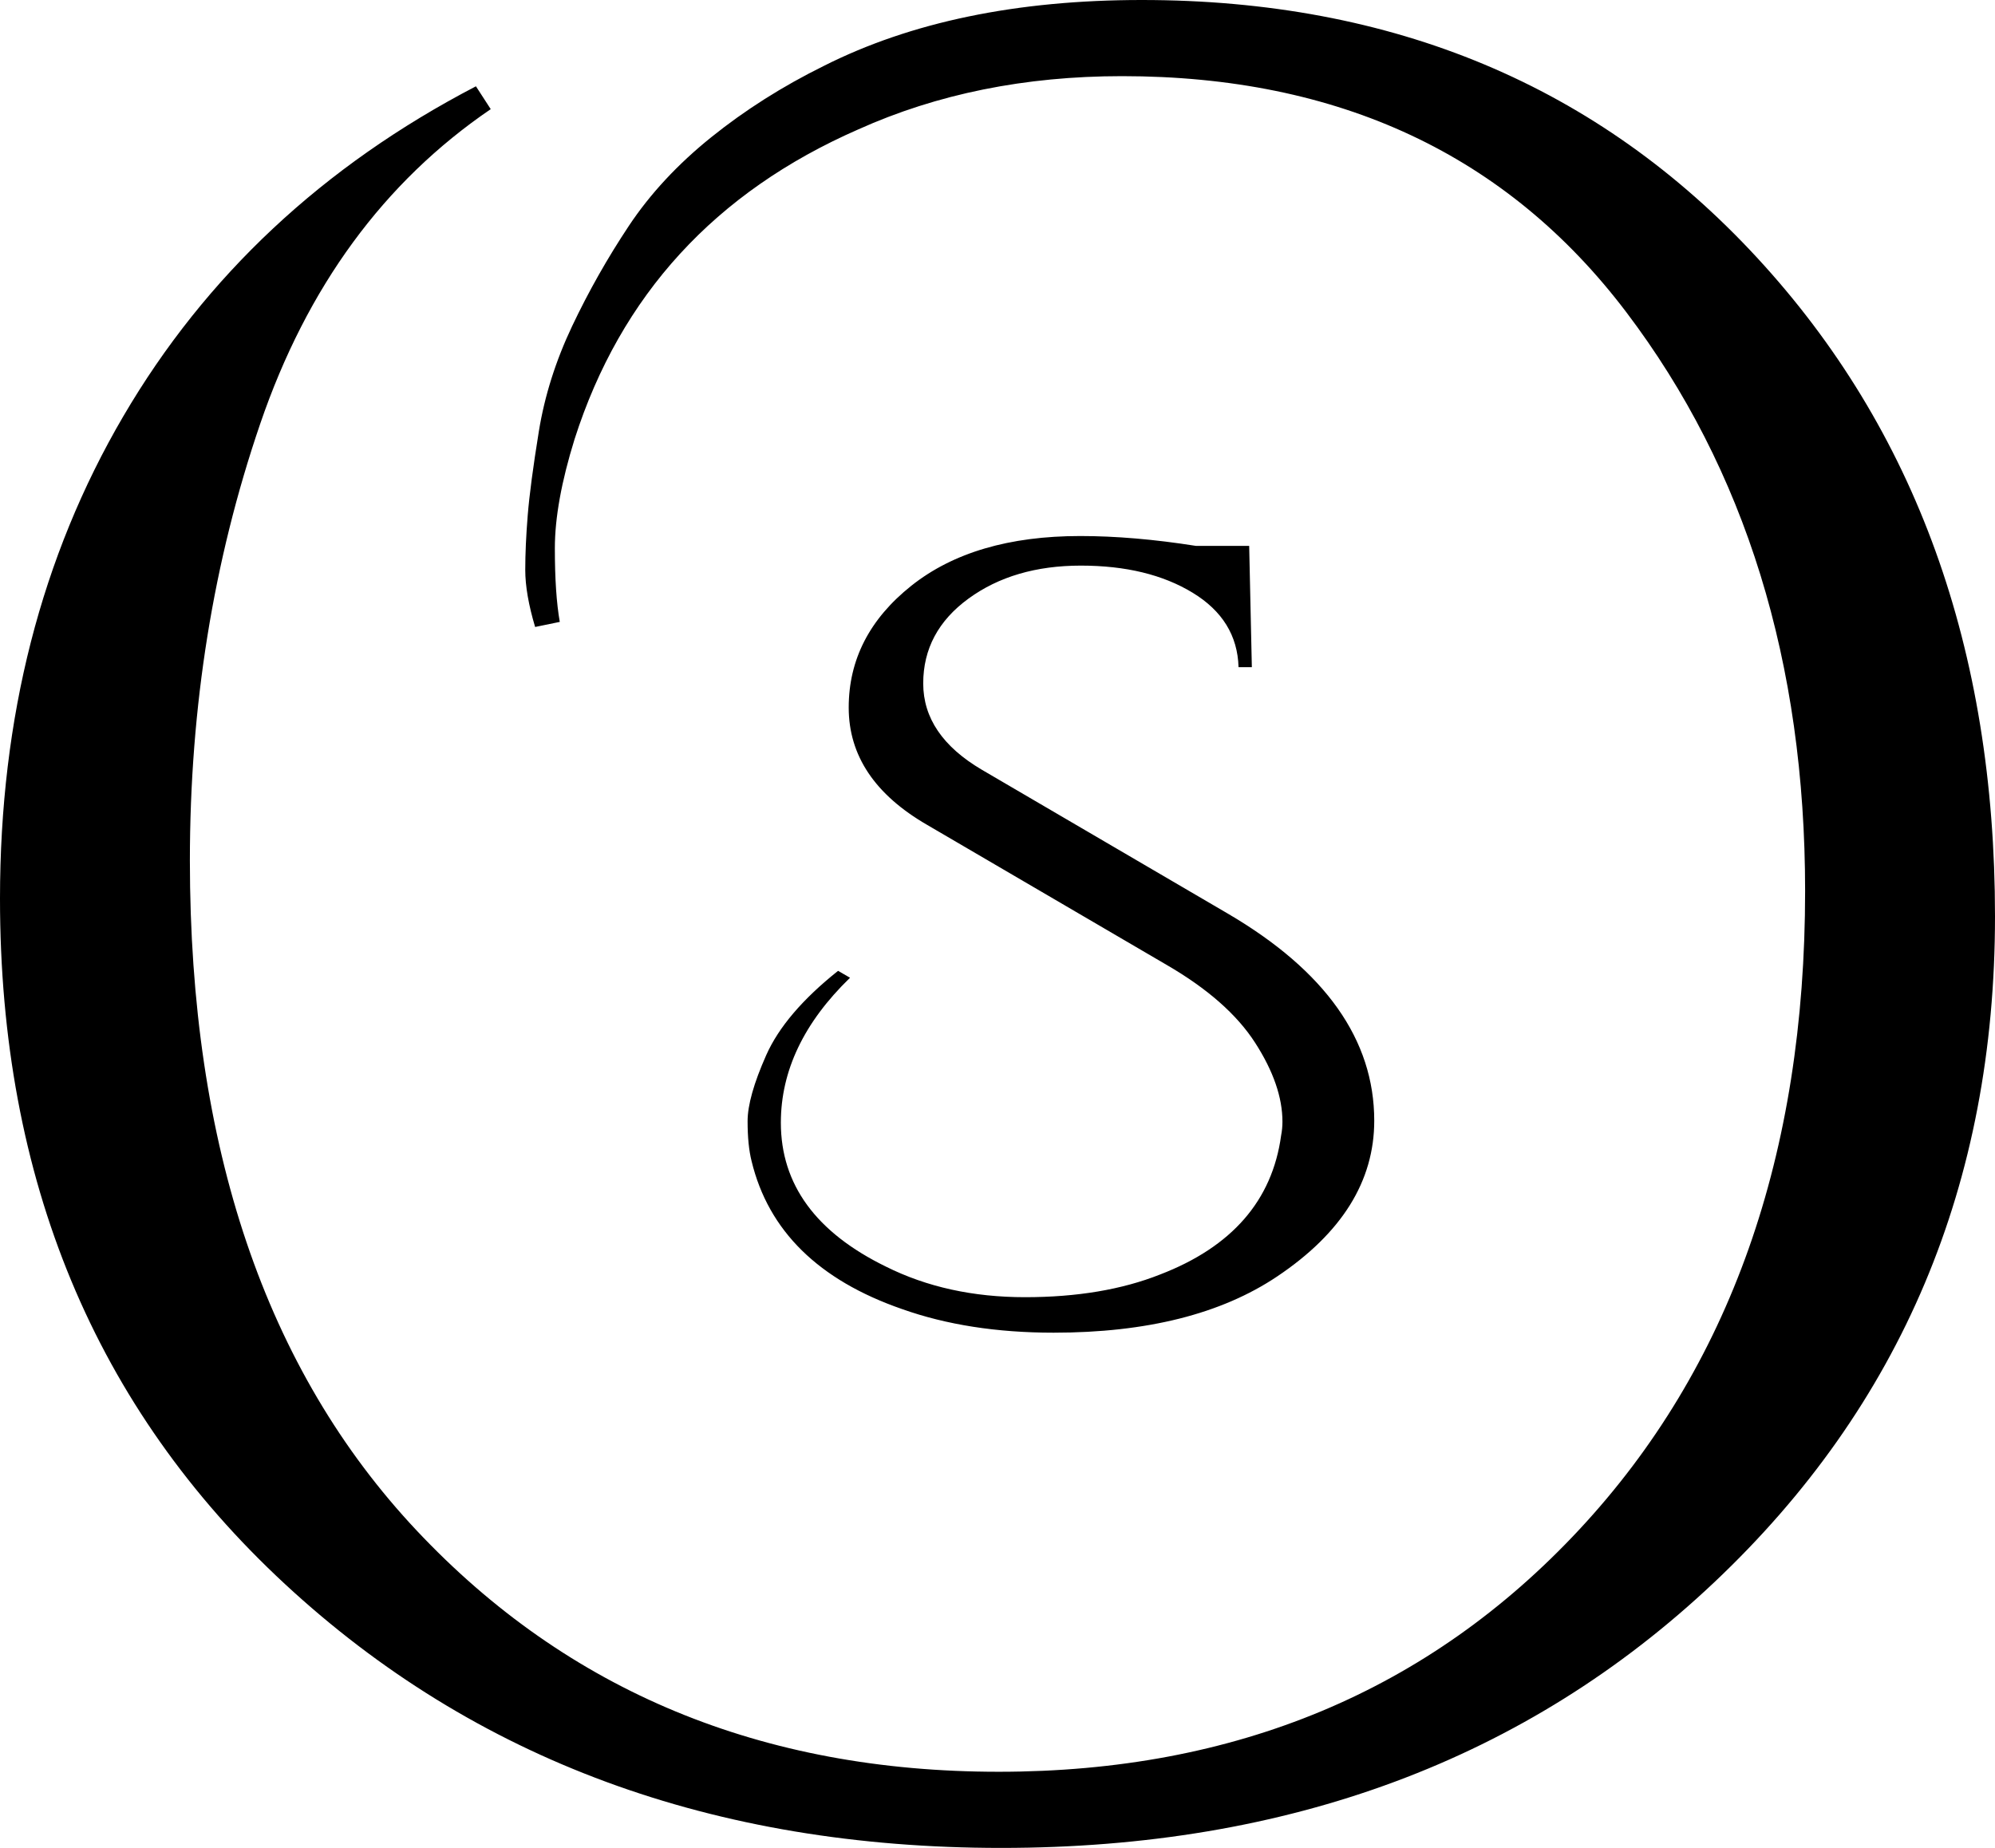 <?xml version="1.0" standalone="no"?><!-- Generator: Gravit.io --><svg xmlns="http://www.w3.org/2000/svg" xmlns:xlink="http://www.w3.org/1999/xlink" style="isolation:isolate" viewBox="410 160 460.417 426.511" width="460.417" height="426.511"><path d=" M 603.414 384.076 L 606.177 385.669 L 606.177 385.669 Q 590.21 401.143 590.21 419.121 L 590.21 419.121 L 590.21 419.121 Q 590.21 440.512 614.468 452.346 L 614.468 452.346 L 614.468 452.346 Q 628.592 459.4 646.555 459.4 L 646.555 459.4 L 646.555 459.4 Q 664.517 459.4 677.721 454.166 L 677.721 454.166 L 677.721 454.166 Q 702.592 444.608 705.663 422.079 L 705.663 422.079 L 705.663 422.079 Q 705.97 420.486 705.97 418.893 L 705.97 418.893 L 705.97 418.893 Q 705.97 410.473 699.675 400.688 L 699.675 400.688 L 699.675 400.688 Q 693.38 390.903 679.256 382.71 L 679.256 382.71 L 623.986 350.396 L 623.986 350.396 Q 605.87 339.928 605.87 323.315 L 605.87 323.315 L 605.87 323.315 Q 605.87 306.703 620.302 295.211 L 620.302 295.211 L 620.302 295.211 Q 634.733 283.719 659.297 283.719 L 659.297 283.719 L 659.297 283.719 Q 671.58 283.719 686.011 285.995 L 686.011 285.995 L 698.293 285.995 L 698.907 313.985 L 695.837 313.985 L 695.837 313.985 Q 695.53 303.062 685.243 296.804 L 685.243 296.804 L 685.243 296.804 Q 674.957 290.546 659.451 290.546 L 659.451 290.546 L 659.451 290.546 Q 643.945 290.546 633.505 298.169 L 633.505 298.169 L 633.505 298.169 Q 623.065 305.793 623.065 317.74 L 623.065 317.74 L 623.065 317.74 Q 623.065 329.687 636.575 337.652 L 636.575 337.652 L 693.38 370.877 L 693.38 370.877 Q 727.156 390.675 727.156 418.666 L 727.156 418.666 L 727.156 418.666 Q 727.156 439.602 704.741 454.621 L 704.741 454.621 L 704.741 454.621 Q 685.397 467.592 653.156 467.592 L 653.156 467.592 L 653.156 467.592 Q 633.505 467.592 618.152 462.131 L 618.152 462.131 L 618.152 462.131 Q 589.289 452.118 583.455 427.996 L 583.455 427.996 L 583.455 427.996 Q 582.534 424.355 582.534 418.78 L 582.534 418.78 L 582.534 418.78 Q 582.534 413.204 586.833 403.533 L 586.833 403.533 L 586.833 403.533 Q 591.131 393.861 603.414 384.076 L 603.414 384.076 Z  M 539.19 303.537 L 533.499 304.709 L 533.499 304.709 Q 531.222 297.093 531.222 291.527 L 531.222 291.527 L 531.222 291.527 Q 531.222 285.961 531.791 278.931 L 531.791 278.931 L 531.791 278.931 Q 532.36 271.901 534.352 259.597 L 534.352 259.597 L 534.352 259.597 Q 536.344 247.294 542.035 235.284 L 542.035 235.284 L 542.035 235.284 Q 547.727 223.274 555.125 212.142 L 555.125 212.142 L 555.125 212.142 Q 562.524 201.011 574.191 191.637 L 574.191 191.637 L 574.191 191.637 Q 585.858 182.263 600.085 175.233 L 600.085 175.233 L 600.085 175.233 Q 630.249 160 673.502 160 L 673.502 160 L 673.502 160 Q 760.577 160 815.497 219.466 L 815.497 219.466 L 815.497 219.466 Q 870.417 278.931 870.417 371.498 L 870.417 371.498 L 870.417 371.498 Q 870.417 464.065 805.537 525.288 L 805.537 525.288 L 805.537 525.288 Q 740.658 586.511 641.062 586.511 L 641.062 586.511 L 641.062 586.511 Q 541.466 586.511 475.733 525.581 L 475.733 525.581 L 475.733 525.581 Q 410 464.651 410 367.397 L 410 367.397 L 410 367.397 Q 410 304.709 438.456 256.082 L 438.456 256.082 L 438.456 256.082 Q 466.912 207.455 519.84 179.919 L 519.84 179.919 L 523.255 185.192 L 523.255 185.192 Q 486.262 210.385 470.042 257.84 L 470.042 257.84 L 470.042 257.84 Q 453.822 305.295 453.822 358.609 L 453.822 358.609 L 453.822 358.609 Q 453.822 457.62 506.181 513.278 L 506.181 513.278 L 506.181 513.278 Q 558.54 568.935 640.493 568.935 L 640.493 568.935 L 640.493 568.935 Q 722.446 568.935 774.52 512.985 L 774.52 512.985 L 774.52 512.985 Q 826.595 457.035 826.595 365.639 L 826.595 365.639 L 826.595 365.639 Q 826.595 286.547 785.333 232.062 L 785.333 232.062 L 785.333 232.062 Q 744.072 177.576 668.949 177.576 L 668.949 177.576 L 668.949 177.576 Q 635.371 177.576 608.053 189.879 L 608.053 189.879 L 608.053 189.879 Q 558.54 211.556 542.605 261.355 L 542.605 261.355 L 542.605 261.355 Q 538.052 276.002 538.052 286.547 L 538.052 286.547 L 538.052 286.547 Q 538.052 297.093 539.19 303.537 L 539.19 303.537 Z " fill="rgb(0,0,0)"/></svg>